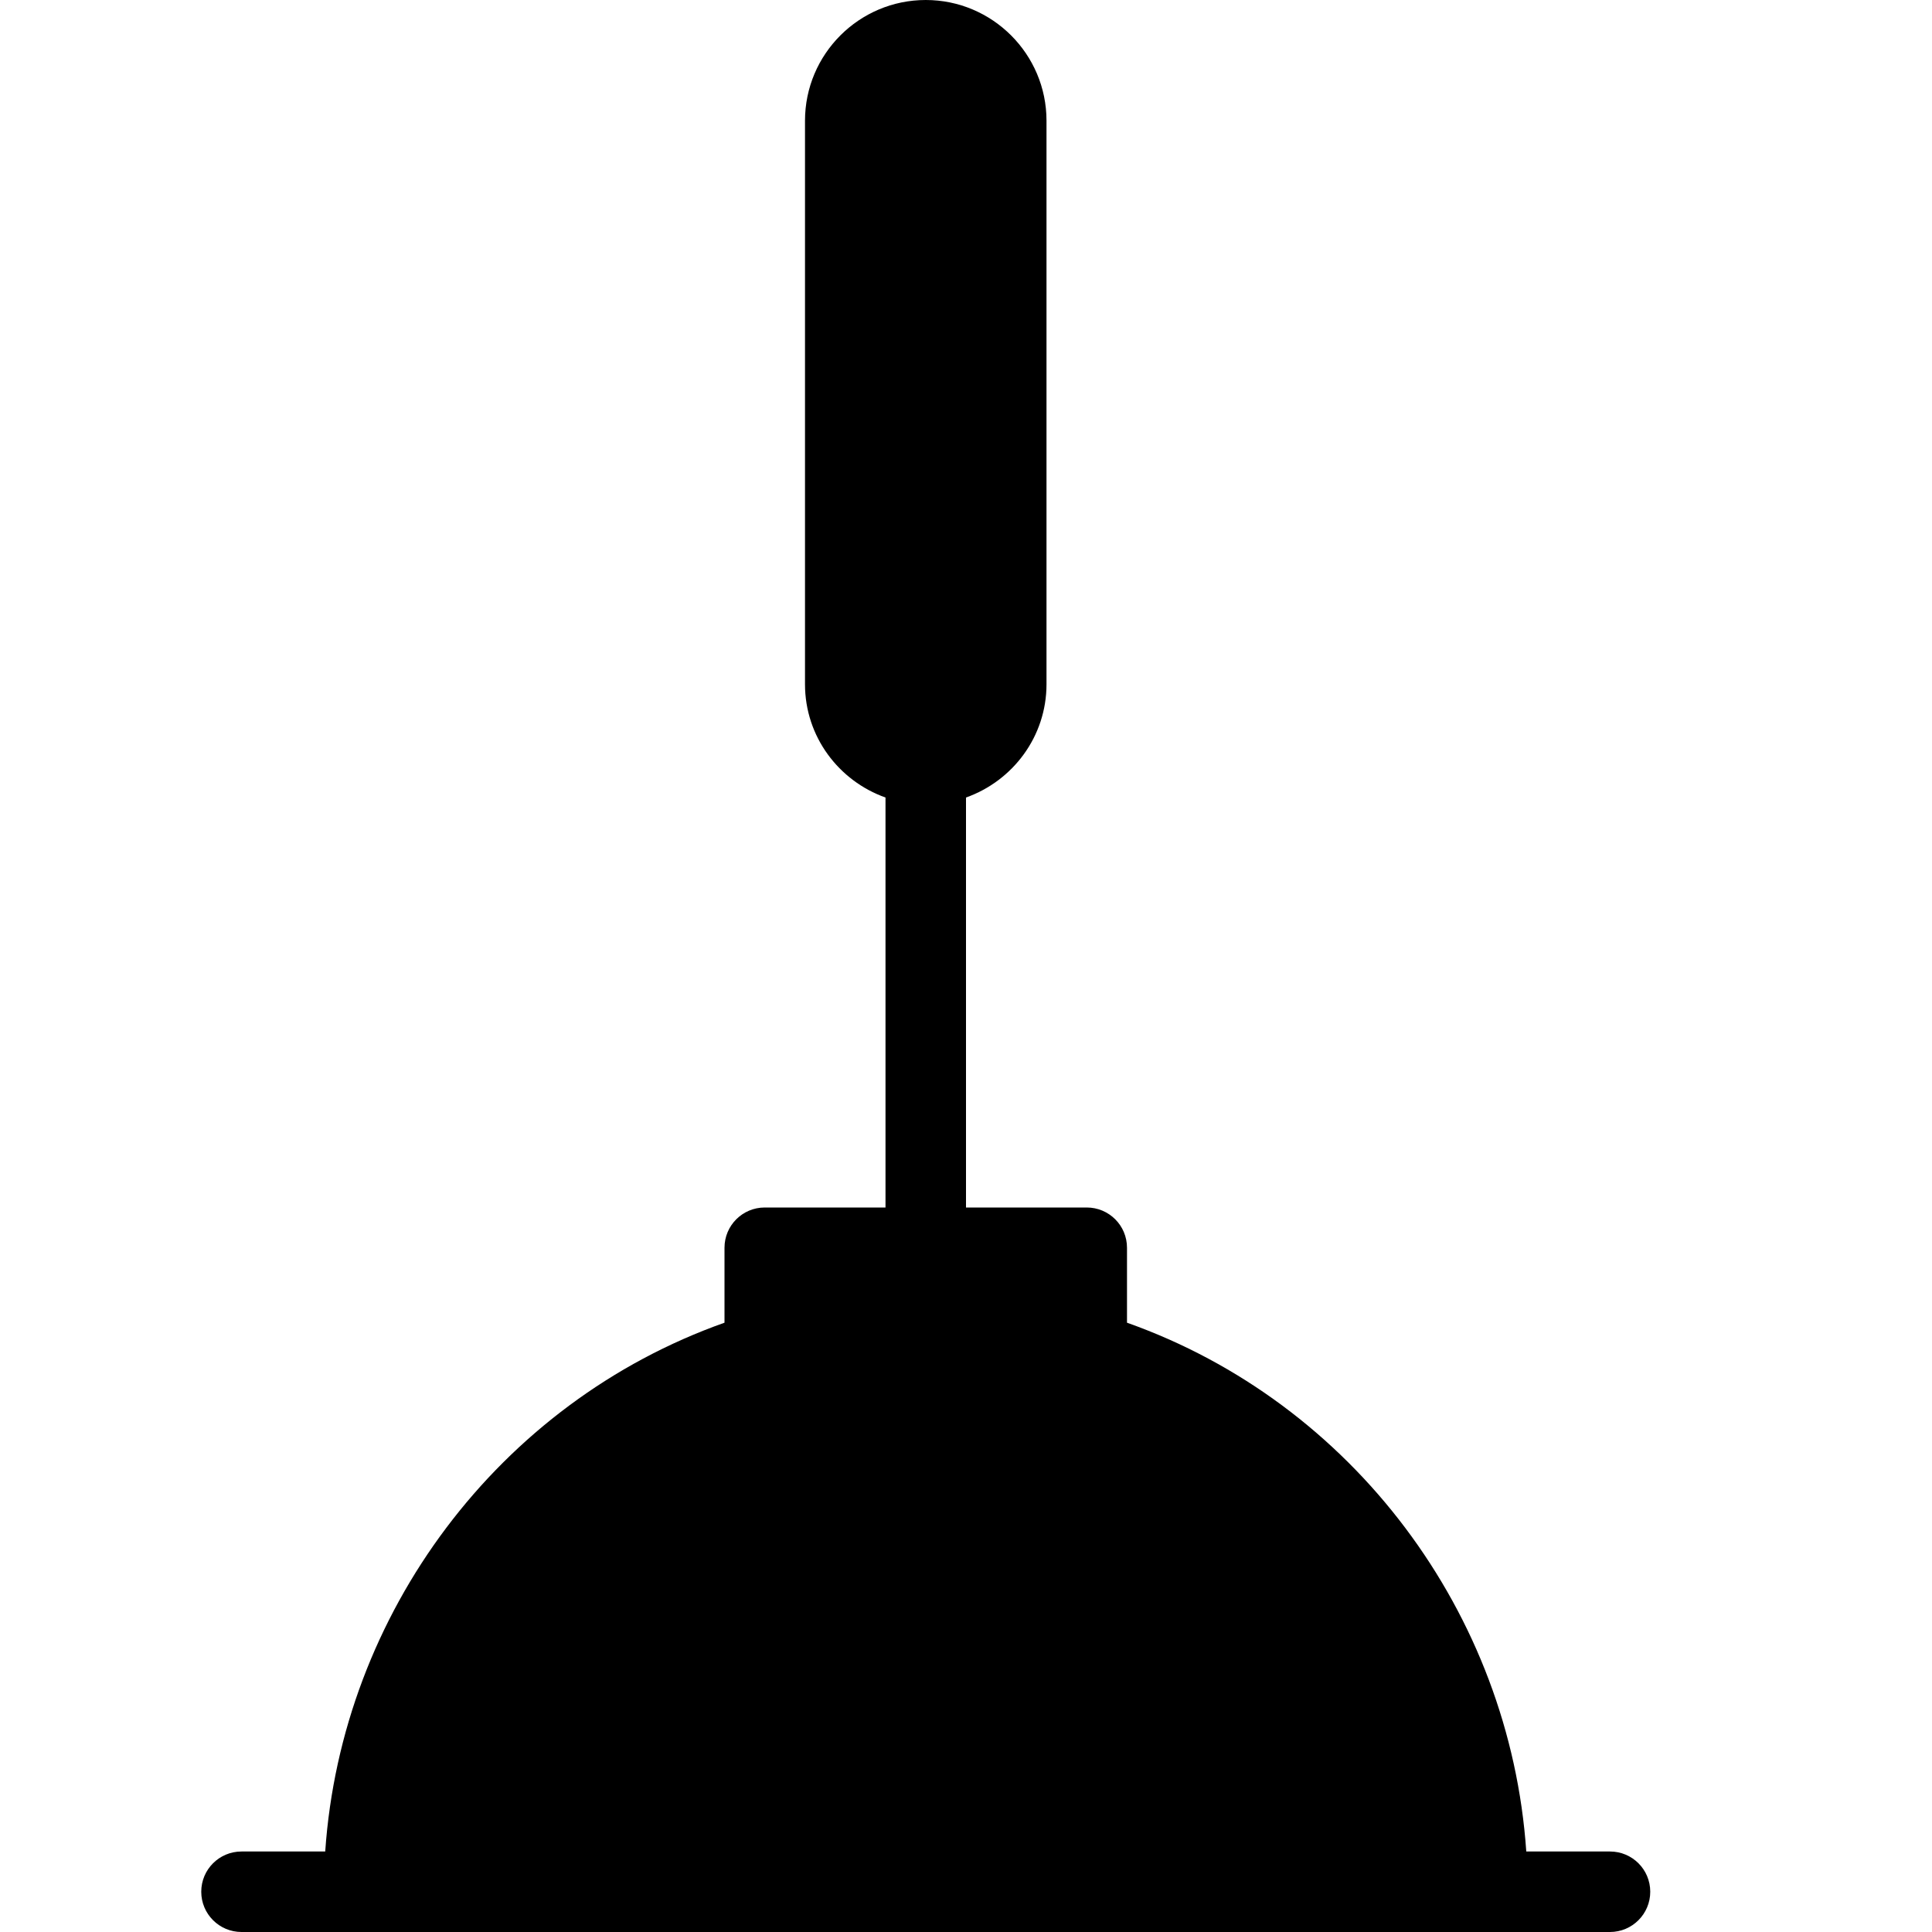 <?xml version="1.0" encoding="utf-8"?>
<!-- Generator: Adobe Illustrator 19.2.0, SVG Export Plug-In . SVG Version: 6.00 Build 0)  -->
<svg version="1.1" xmlns="http://www.w3.org/2000/svg" xmlns:xlink="http://www.w3.org/1999/xlink" x="0px" y="0px" width="24px"
	 height="24px" viewBox="0 0 24 24" enable-background="new 0 0 24 24" xml:space="preserve">
<g id="Filled_Icons">
	<path d="M20,23h-1.04c-0.203-2.96-2.156-5.575-4.96-6.569V15.5c0-0.277-0.224-0.5-0.5-0.5H12V9.907c0.581-0.206,1-0.757,1-1.407v-7
		C13,0.672,12.327,0,11.5,0S10,0.672,10,1.5v7c0,0.65,0.419,1.201,1,1.407V15H9.5C9.224,15,9,15.223,9,15.5v0.931
		C6.196,17.425,4.243,20.04,4.04,23H3c-0.276,0-0.5,0.223-0.5,0.5C2.5,23.776,2.724,24,3,24h17c0.276,0,0.5-0.224,0.5-0.5
		C20.5,23.223,20.276,23,20,23z"/>
</g>
<g id="invisible_shape">
	<rect fill="none" width="24" height="24"/>
</g>
</svg>
